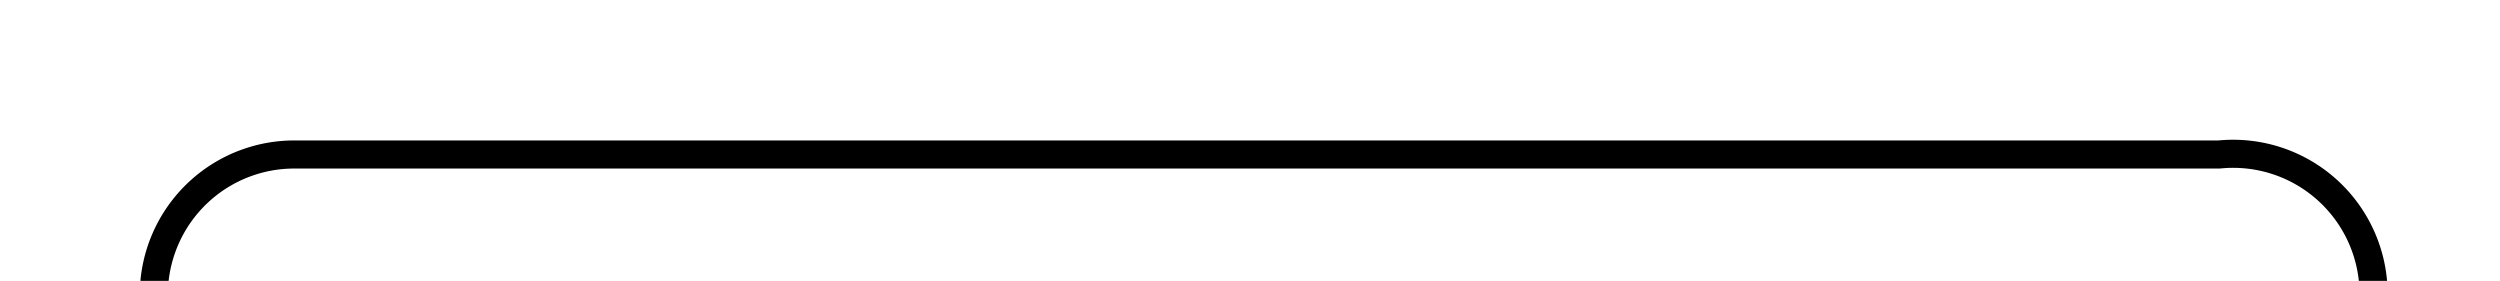 ﻿<?xml version="1.0" encoding="utf-8"?>
<svg version="1.1" xmlns:xlink="http://www.w3.org/1999/xlink" width="89px" height="10px" preserveAspectRatio="xMinYMid meet" viewBox="296 126  89 8" xmlns="http://www.w3.org/2000/svg">
  <path d="M 301.5 148  L 301.5 135  A 5 5 0 0 1 306.5 130.5 L 375 130.5  A 5 5 0 0 1 380.5 135.5 L 380.5 141  A 5 5 0 0 0 385.5 146.5 L 389 146.5  " stroke-width="1" stroke="#000000" fill="none" />
  <path d="M 383.946 141.854  L 388.593 146.5  L 383.946 151.146  L 384.654 151.854  L 389.654 146.854  L 390.007 146.5  L 389.654 146.146  L 384.654 141.146  L 383.946 141.854  Z " fill-rule="nonzero" fill="#000000" stroke="none" />
</svg>